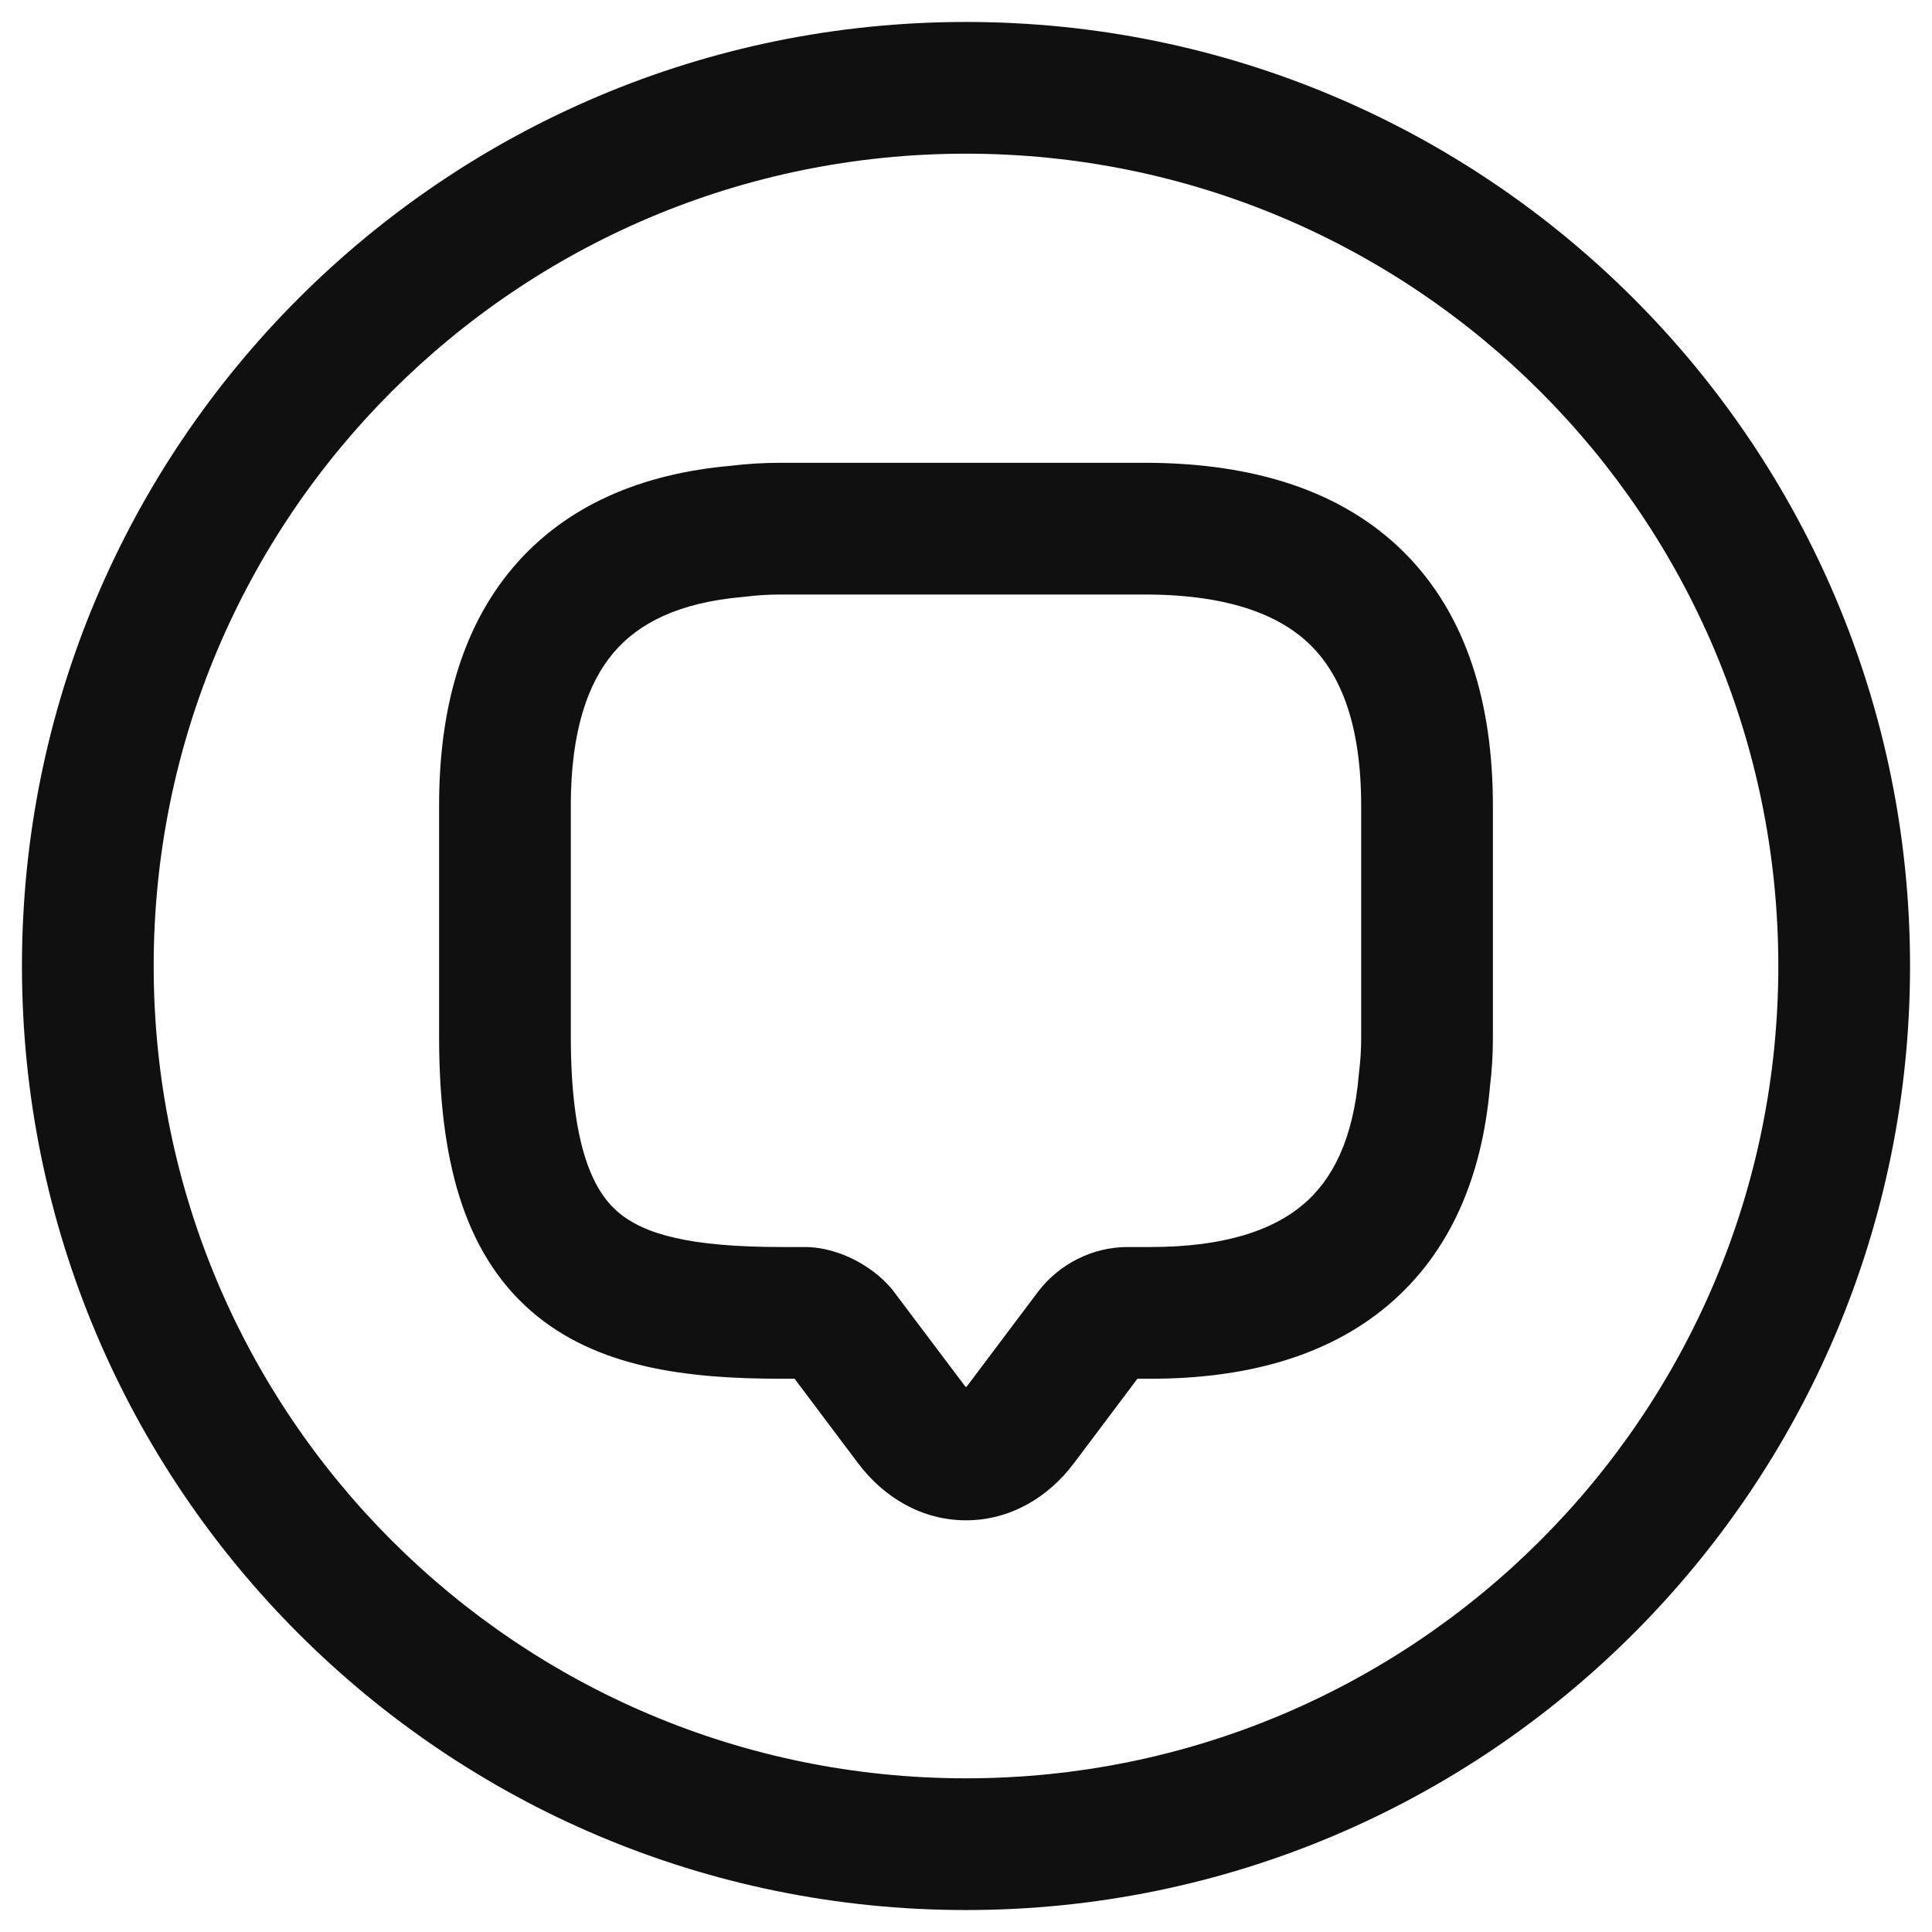 <svg width="22" height="22" viewBox="0 0 22 22" fill="none" xmlns="http://www.w3.org/2000/svg">
<path fill-rule="evenodd" clip-rule="evenodd" d="M8.89 6.77C8.75 6.77 8.621 6.778 8.493 6.794C8.483 6.795 8.473 6.796 8.464 6.797C7.722 6.861 7.267 7.101 6.987 7.432C6.698 7.772 6.5 8.317 6.5 9.17V11.8C6.5 13.051 6.756 13.556 7.031 13.796C7.331 14.058 7.862 14.2 8.9 14.2H9.16C9.388 14.2 9.59 14.274 9.729 14.345C9.871 14.418 10.033 14.529 10.161 14.685C10.167 14.693 10.173 14.701 10.179 14.709L10.972 15.762C10.982 15.777 10.992 15.787 11 15.796C11.008 15.787 11.018 15.777 11.028 15.762L11.031 15.759L11.825 14.703C12.063 14.394 12.44 14.2 12.84 14.2H13.1C13.955 14.2 14.5 14.004 14.839 13.716C15.168 13.438 15.409 12.984 15.473 12.237C15.473 12.227 15.475 12.217 15.476 12.207C15.492 12.079 15.5 11.95 15.5 11.81V9.18C15.5 8.252 15.268 7.691 14.931 7.354C14.593 7.016 14.026 6.779 13.086 6.77H8.89ZM8.322 5.304C8.508 5.281 8.695 5.27 8.89 5.27H13.097C14.266 5.281 15.277 5.579 15.992 6.293C16.707 7.009 17 8.018 17 9.18V11.81C17 12.005 16.989 12.191 16.966 12.378C16.877 13.394 16.518 14.26 15.808 14.861C15.105 15.456 14.165 15.7 13.1 15.7H12.952L12.232 16.658C12.231 16.659 12.231 16.659 12.23 16.66C11.939 17.05 11.503 17.312 11 17.312C10.497 17.312 10.061 17.05 9.77 16.66C9.769 16.659 9.769 16.659 9.768 16.658L9.048 15.7H8.9C7.838 15.7 6.794 15.582 6.044 14.926C5.269 14.248 5 13.179 5 11.8V9.17C5 8.103 5.247 7.163 5.843 6.461C6.445 5.752 7.31 5.393 8.322 5.304Z" fill="#101010"/>
<path fill-rule="evenodd" clip-rule="evenodd" d="M11 1.75C5.891 1.75 1.75 5.891 1.75 11C1.75 16.109 5.891 20.25 11 20.25C16.109 20.25 20.25 16.109 20.25 11C20.25 5.891 16.109 1.75 11 1.75ZM0.25 11C0.25 5.063 5.063 0.25 11 0.25C16.937 0.25 21.75 5.063 21.75 11C21.75 16.937 16.937 21.75 11 21.75C5.063 21.75 0.25 16.937 0.25 11Z" fill="#101010"/>
</svg>
